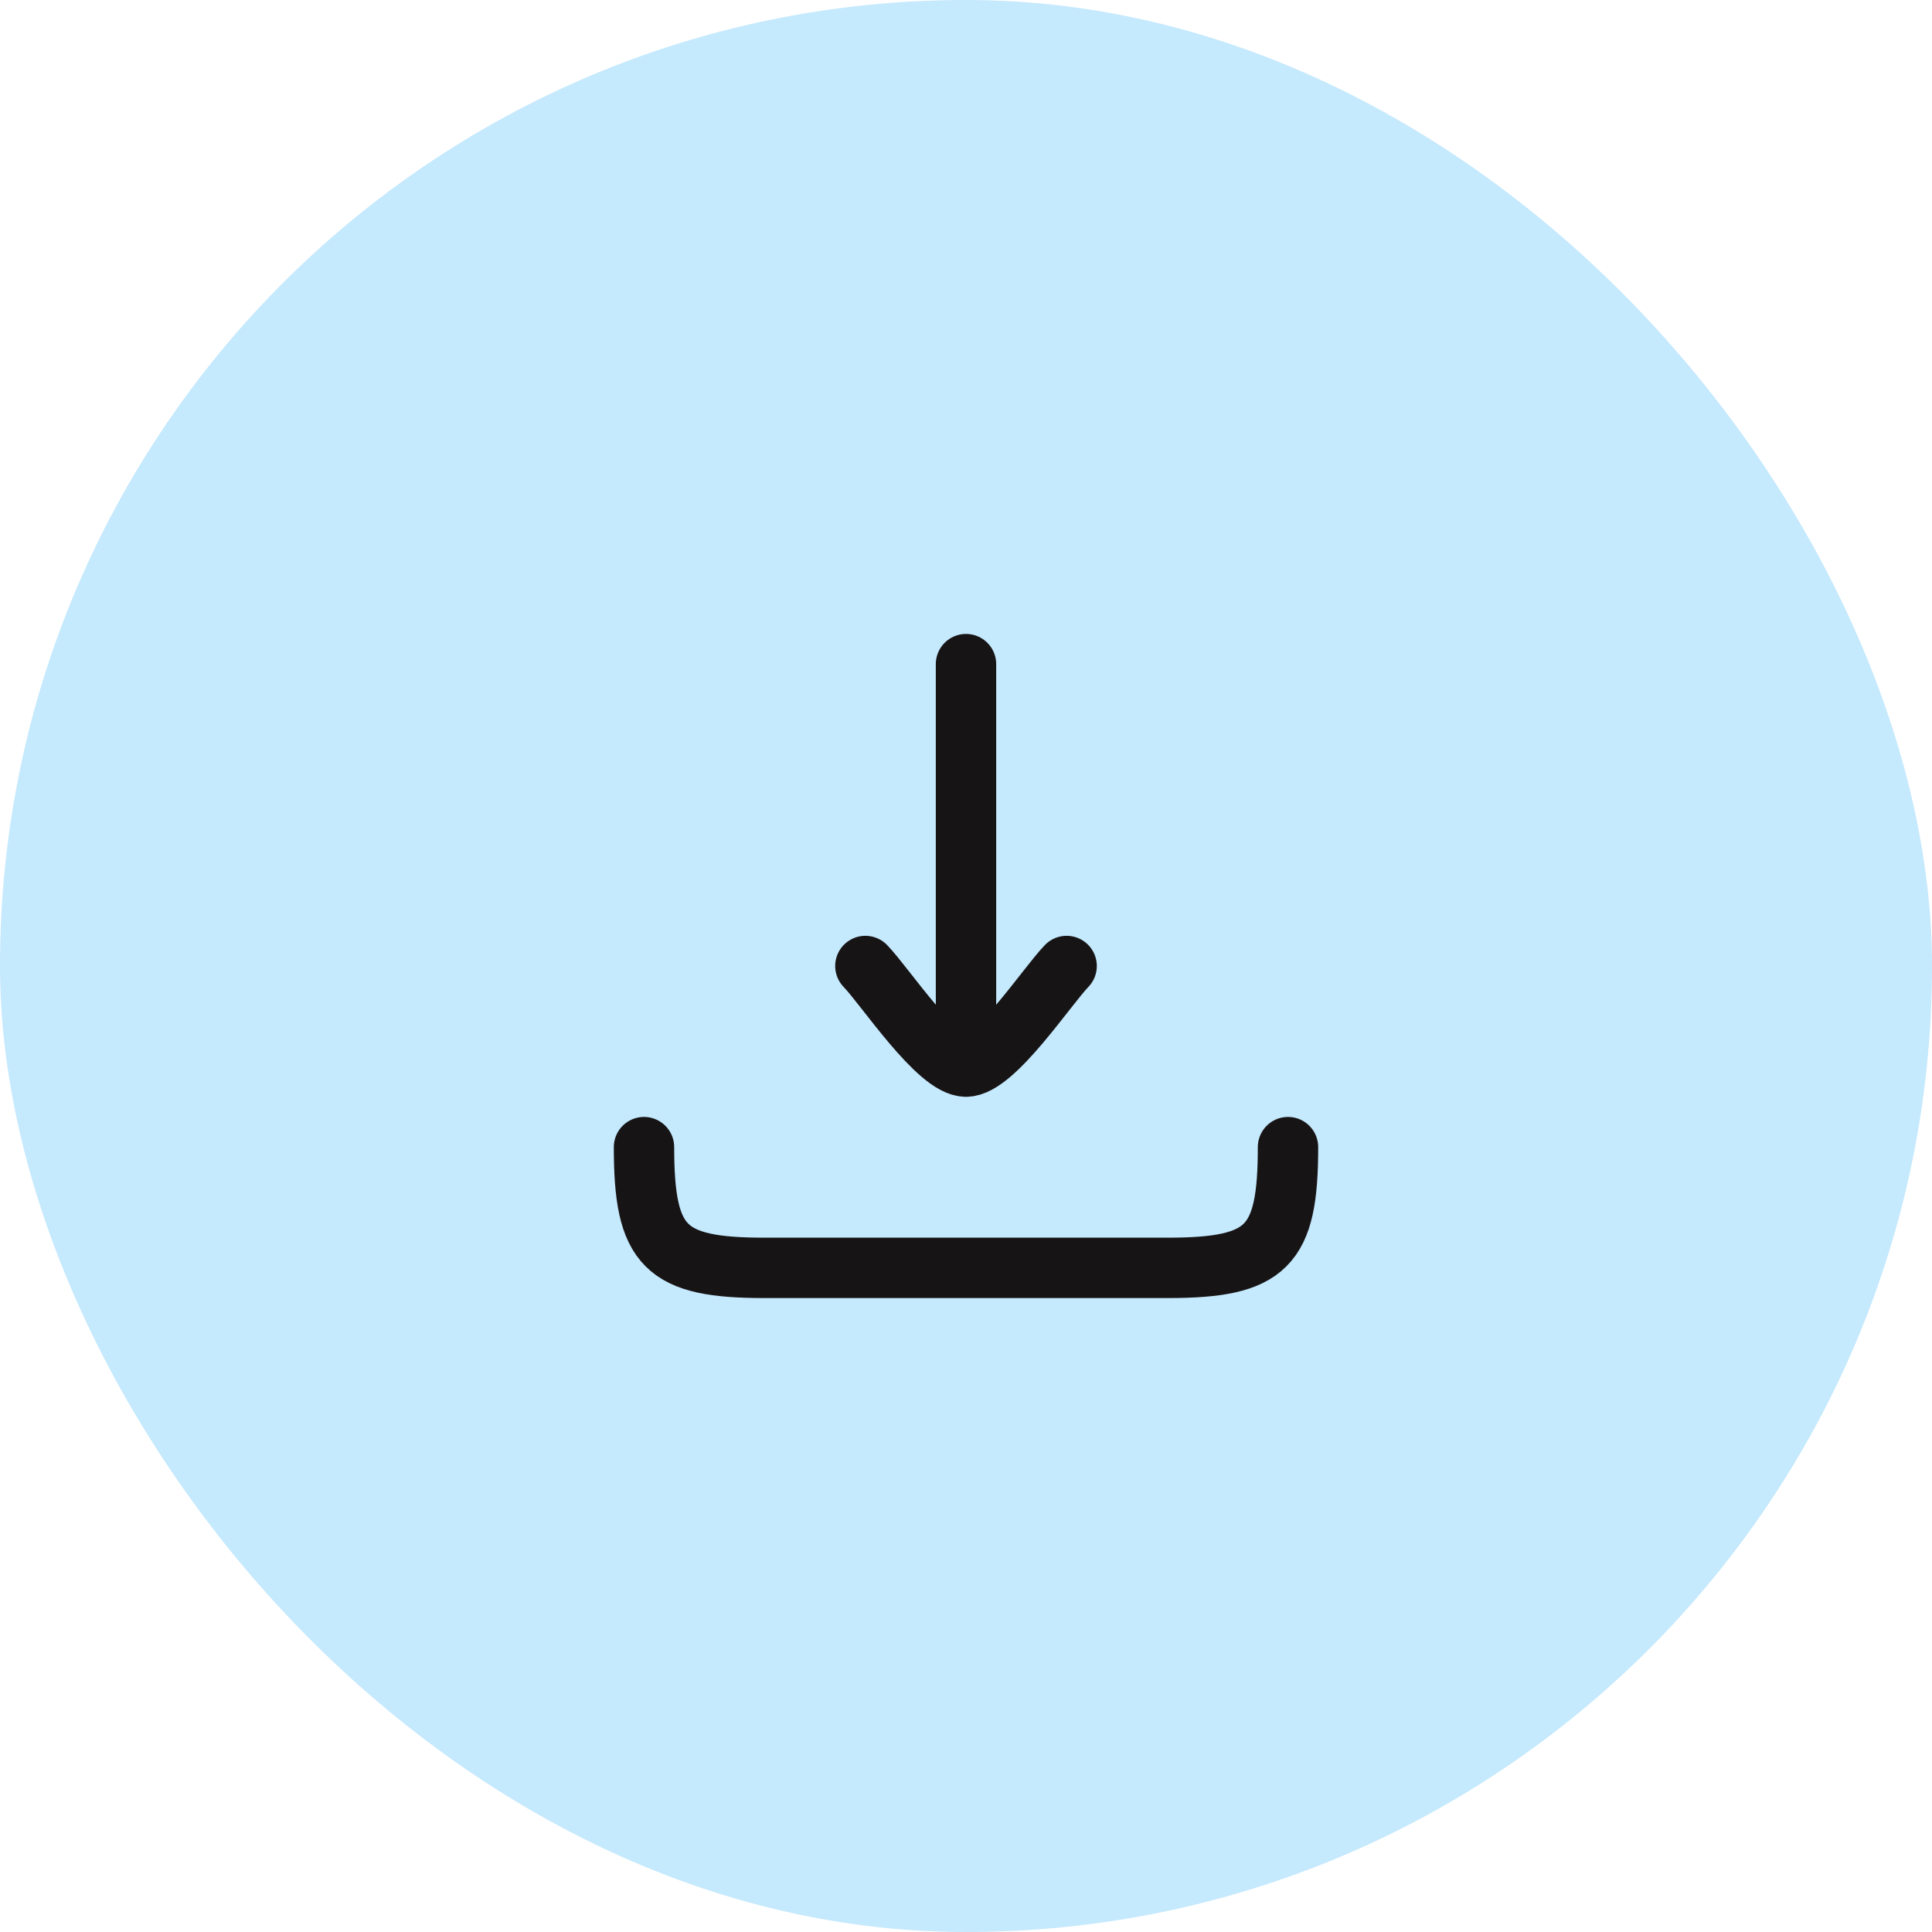 <svg width="48" height="48" viewBox="0 0 48 48" fill="none" xmlns="http://www.w3.org/2000/svg">
<rect width="48" height="48" rx="24" fill="#C5E9FD"/>
<path d="M24 26.5V16.5M24 26.5C23.3 26.5 21.991 24.506 21.5 24M24 26.5C24.7 26.5 26.009 24.506 26.5 24" stroke="#171415" stroke-width="1.5" stroke-linecap="round" stroke-linejoin="round"/>
<path d="M32 28.5C32 30.982 31.482 31.5 29 31.5H19C16.518 31.5 16 30.982 16 28.5" stroke="#171415" stroke-width="1.5" stroke-linecap="round" stroke-linejoin="round"/>
</svg>
